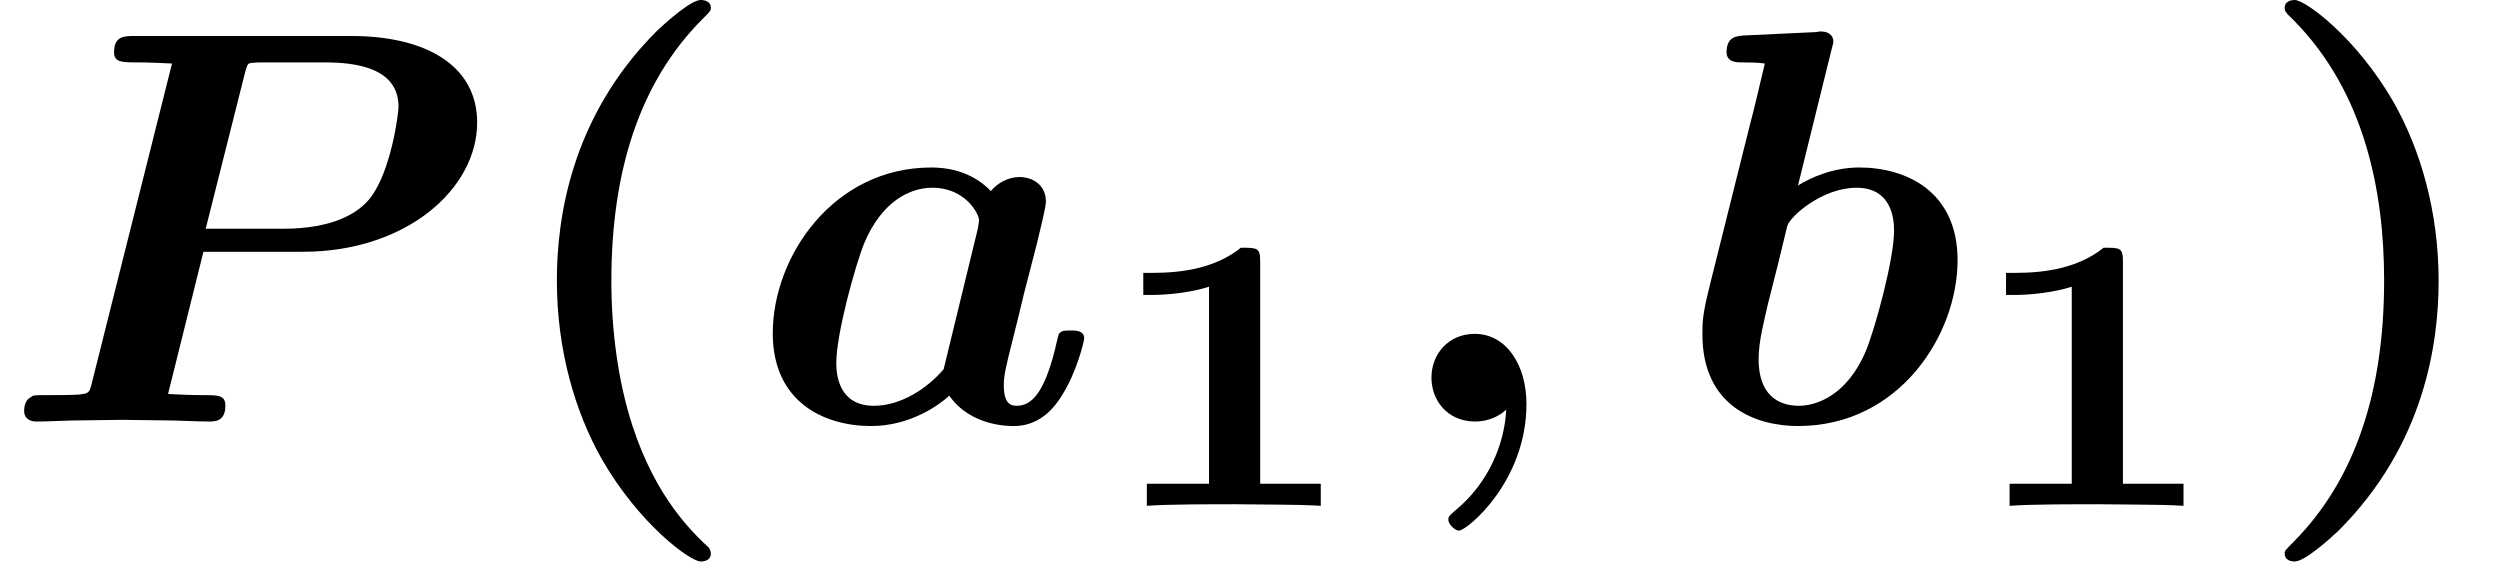 <?xml version='1.0' encoding='UTF-8'?>
<!-- This file was generated by dvisvgm 3.4.3 -->
<svg version='1.1' xmlns='http://www.w3.org/2000/svg' xmlns:xlink='http://www.w3.org/1999/xlink' width='44.315pt' height='9.963pt' viewBox='149.698 -7.472 44.315 9.963'>
<defs>
<path id='g0-59' d='M2.132-.209C2.102 .418 1.803 1.096 1.255 1.554C1.116 1.674 1.106 1.684 1.106 1.743C1.106 1.813 1.215 1.933 1.295 1.933C1.435 1.933 2.491 1.066 2.491-.309C2.491-1.006 2.132-1.554 1.574-1.554C1.116-1.554 .807-1.205 .807-.777C.807-.379 1.086 0 1.584 0C1.823 0 2.012-.1 2.132-.209Z'/>
<path id='g0-80' d='M3.606-3.009H5.37C7.203-3.009 8.458-4.125 8.458-5.3C8.458-6.316 7.542-6.834 6.227-6.834H2.391C2.202-6.834 2.022-6.834 2.022-6.545C2.022-6.366 2.162-6.366 2.441-6.366C2.65-6.366 2.839-6.356 3.049-6.346L1.624-.667C1.584-.508 1.574-.498 1.395-.478C1.225-.468 1.026-.468 .867-.468C.608-.468 .588-.468 .558-.438C.428-.379 .428-.229 .428-.179C.428-.169 .428 0 .648 0C.897 0 1.156-.02 1.405-.02S1.913-.03 2.162-.03C2.421-.03 2.68-.02 2.929-.02C3.188-.02 3.457 0 3.706 0C3.806 0 3.995 0 3.995-.279C3.995-.468 3.875-.468 3.587-.468C3.377-.468 3.188-.478 2.979-.488L3.606-3.009ZM4.344-6.187C4.384-6.336 4.394-6.346 4.453-6.356C4.543-6.366 4.613-6.366 4.722-6.366H5.758C6.316-6.366 7.064-6.267 7.064-5.579C7.064-5.46 6.934-4.443 6.565-3.965C6.356-3.696 5.908-3.417 5.011-3.417H3.646L4.344-6.187Z'/>
<path id='g0-97' d='M5.131-3.158C5.191-3.407 5.29-3.806 5.29-3.895C5.29-4.214 5.031-4.334 4.822-4.334C4.633-4.334 4.433-4.234 4.314-4.085C4.164-4.244 3.836-4.503 3.258-4.503C1.524-4.503 .448-2.929 .448-1.564C.448-.339 1.365 .08 2.192 .08C2.899 .08 3.417-.309 3.577-.458C3.955 .08 4.613 .08 4.722 .08C5.091 .08 5.38-.13 5.589-.488C5.838-.887 5.968-1.425 5.968-1.474C5.968-1.614 5.818-1.614 5.729-1.614C5.619-1.614 5.579-1.614 5.529-1.564C5.509-1.544 5.509-1.524 5.45-1.275C5.25-.478 5.021-.279 4.772-.279C4.663-.279 4.543-.319 4.543-.648C4.543-.817 4.583-.976 4.682-1.375C4.752-1.654 4.852-2.052 4.902-2.271L5.131-3.158ZM3.477-.927C3.188-.588 2.72-.279 2.242-.279C1.624-.279 1.574-.817 1.574-1.036C1.574-1.554 1.913-2.78 2.072-3.168C2.381-3.895 2.869-4.144 3.278-4.144C3.866-4.144 4.105-3.676 4.105-3.567L4.085-3.427L3.477-.927Z'/>
<path id='g0-98' d='M2.8-6.565C2.839-6.705 2.839-6.725 2.839-6.735C2.839-6.864 2.73-6.914 2.62-6.914C2.58-6.914 2.57-6.914 2.55-6.904L1.265-6.844C1.126-6.834 .946-6.824 .946-6.545C.946-6.366 1.136-6.366 1.205-6.366C1.315-6.366 1.494-6.366 1.624-6.346C1.544-6.007 1.445-5.579 1.345-5.2L.658-2.451C.518-1.893 .518-1.773 .518-1.544C.518-.269 1.465 .08 2.212 .08C4.015 .08 5.041-1.544 5.041-2.859C5.041-4.085 4.125-4.503 3.298-4.503C2.819-4.503 2.421-4.314 2.212-4.184L2.8-6.565ZM2.232-.279C1.843-.279 1.514-.488 1.514-1.106C1.514-1.425 1.614-1.793 1.684-2.102C1.783-2.481 1.953-3.168 2.022-3.467C2.072-3.636 2.64-4.144 3.248-4.144C3.866-4.144 3.915-3.606 3.915-3.387C3.915-2.869 3.577-1.644 3.417-1.255C3.078-.448 2.521-.279 2.232-.279Z'/>
<path id='g2-40' d='M3.776 2.242C3.487 1.973 2.839 1.365 2.421 .09C2.162-.697 2.042-1.614 2.042-2.491C2.042-4.453 2.55-6.017 3.646-7.123C3.796-7.273 3.806-7.283 3.806-7.333C3.806-7.442 3.706-7.472 3.626-7.472C3.457-7.472 3.039-7.103 2.859-6.934C1.305-5.39 1.076-3.557 1.076-2.501C1.076-1.255 1.405-.159 1.873 .667C2.531 1.813 3.437 2.481 3.626 2.481C3.706 2.481 3.806 2.451 3.806 2.341C3.806 2.291 3.776 2.252 3.776 2.242Z'/>
<path id='g2-41' d='M3.367-2.491C3.367-3.736 3.039-4.832 2.57-5.659C1.913-6.804 1.006-7.472 .817-7.472C.737-7.472 .638-7.442 .638-7.333C.638-7.283 .638-7.263 .807-7.103C2.062-5.828 2.401-4.065 2.401-2.501C2.401-.538 1.893 1.026 .797 2.132C.648 2.281 .638 2.291 .638 2.341C.638 2.451 .737 2.481 .817 2.481C.986 2.481 1.405 2.112 1.584 1.943C3.138 .399 3.367-1.435 3.367-2.491Z'/>
<path id='g1-49' d='M2.783-4.331C2.783-4.575 2.734-4.575 2.441-4.575C2.008-4.226 1.437-4.129 .879-4.129H.711V-3.738H.879C1.158-3.738 1.583-3.787 1.876-3.884V-.391H.774V0C1.116-.028 1.953-.028 2.329-.028C2.58-.028 2.831-.021 3.082-.021C3.292-.021 3.654-.014 3.857 0V-.391H2.783V-4.331Z'/>
</defs>
<g id='page1'>
<use x='149.698' y='0' xlink:href='#g0-80'/>
<use x='158.493' y='0' xlink:href='#g2-40'/>
<use x='162.948' y='0' xlink:href='#g0-97'/>
<use x='169.253' y='1.494' xlink:href='#g1-49'/>
<use x='174.265' y='0' xlink:href='#g0-59'/>
<use x='179.357' y='0' xlink:href='#g0-98'/>
<use x='184.546' y='1.494' xlink:href='#g1-49'/>
<use x='189.558' y='0' xlink:href='#g2-41'/>
</g>
</svg>